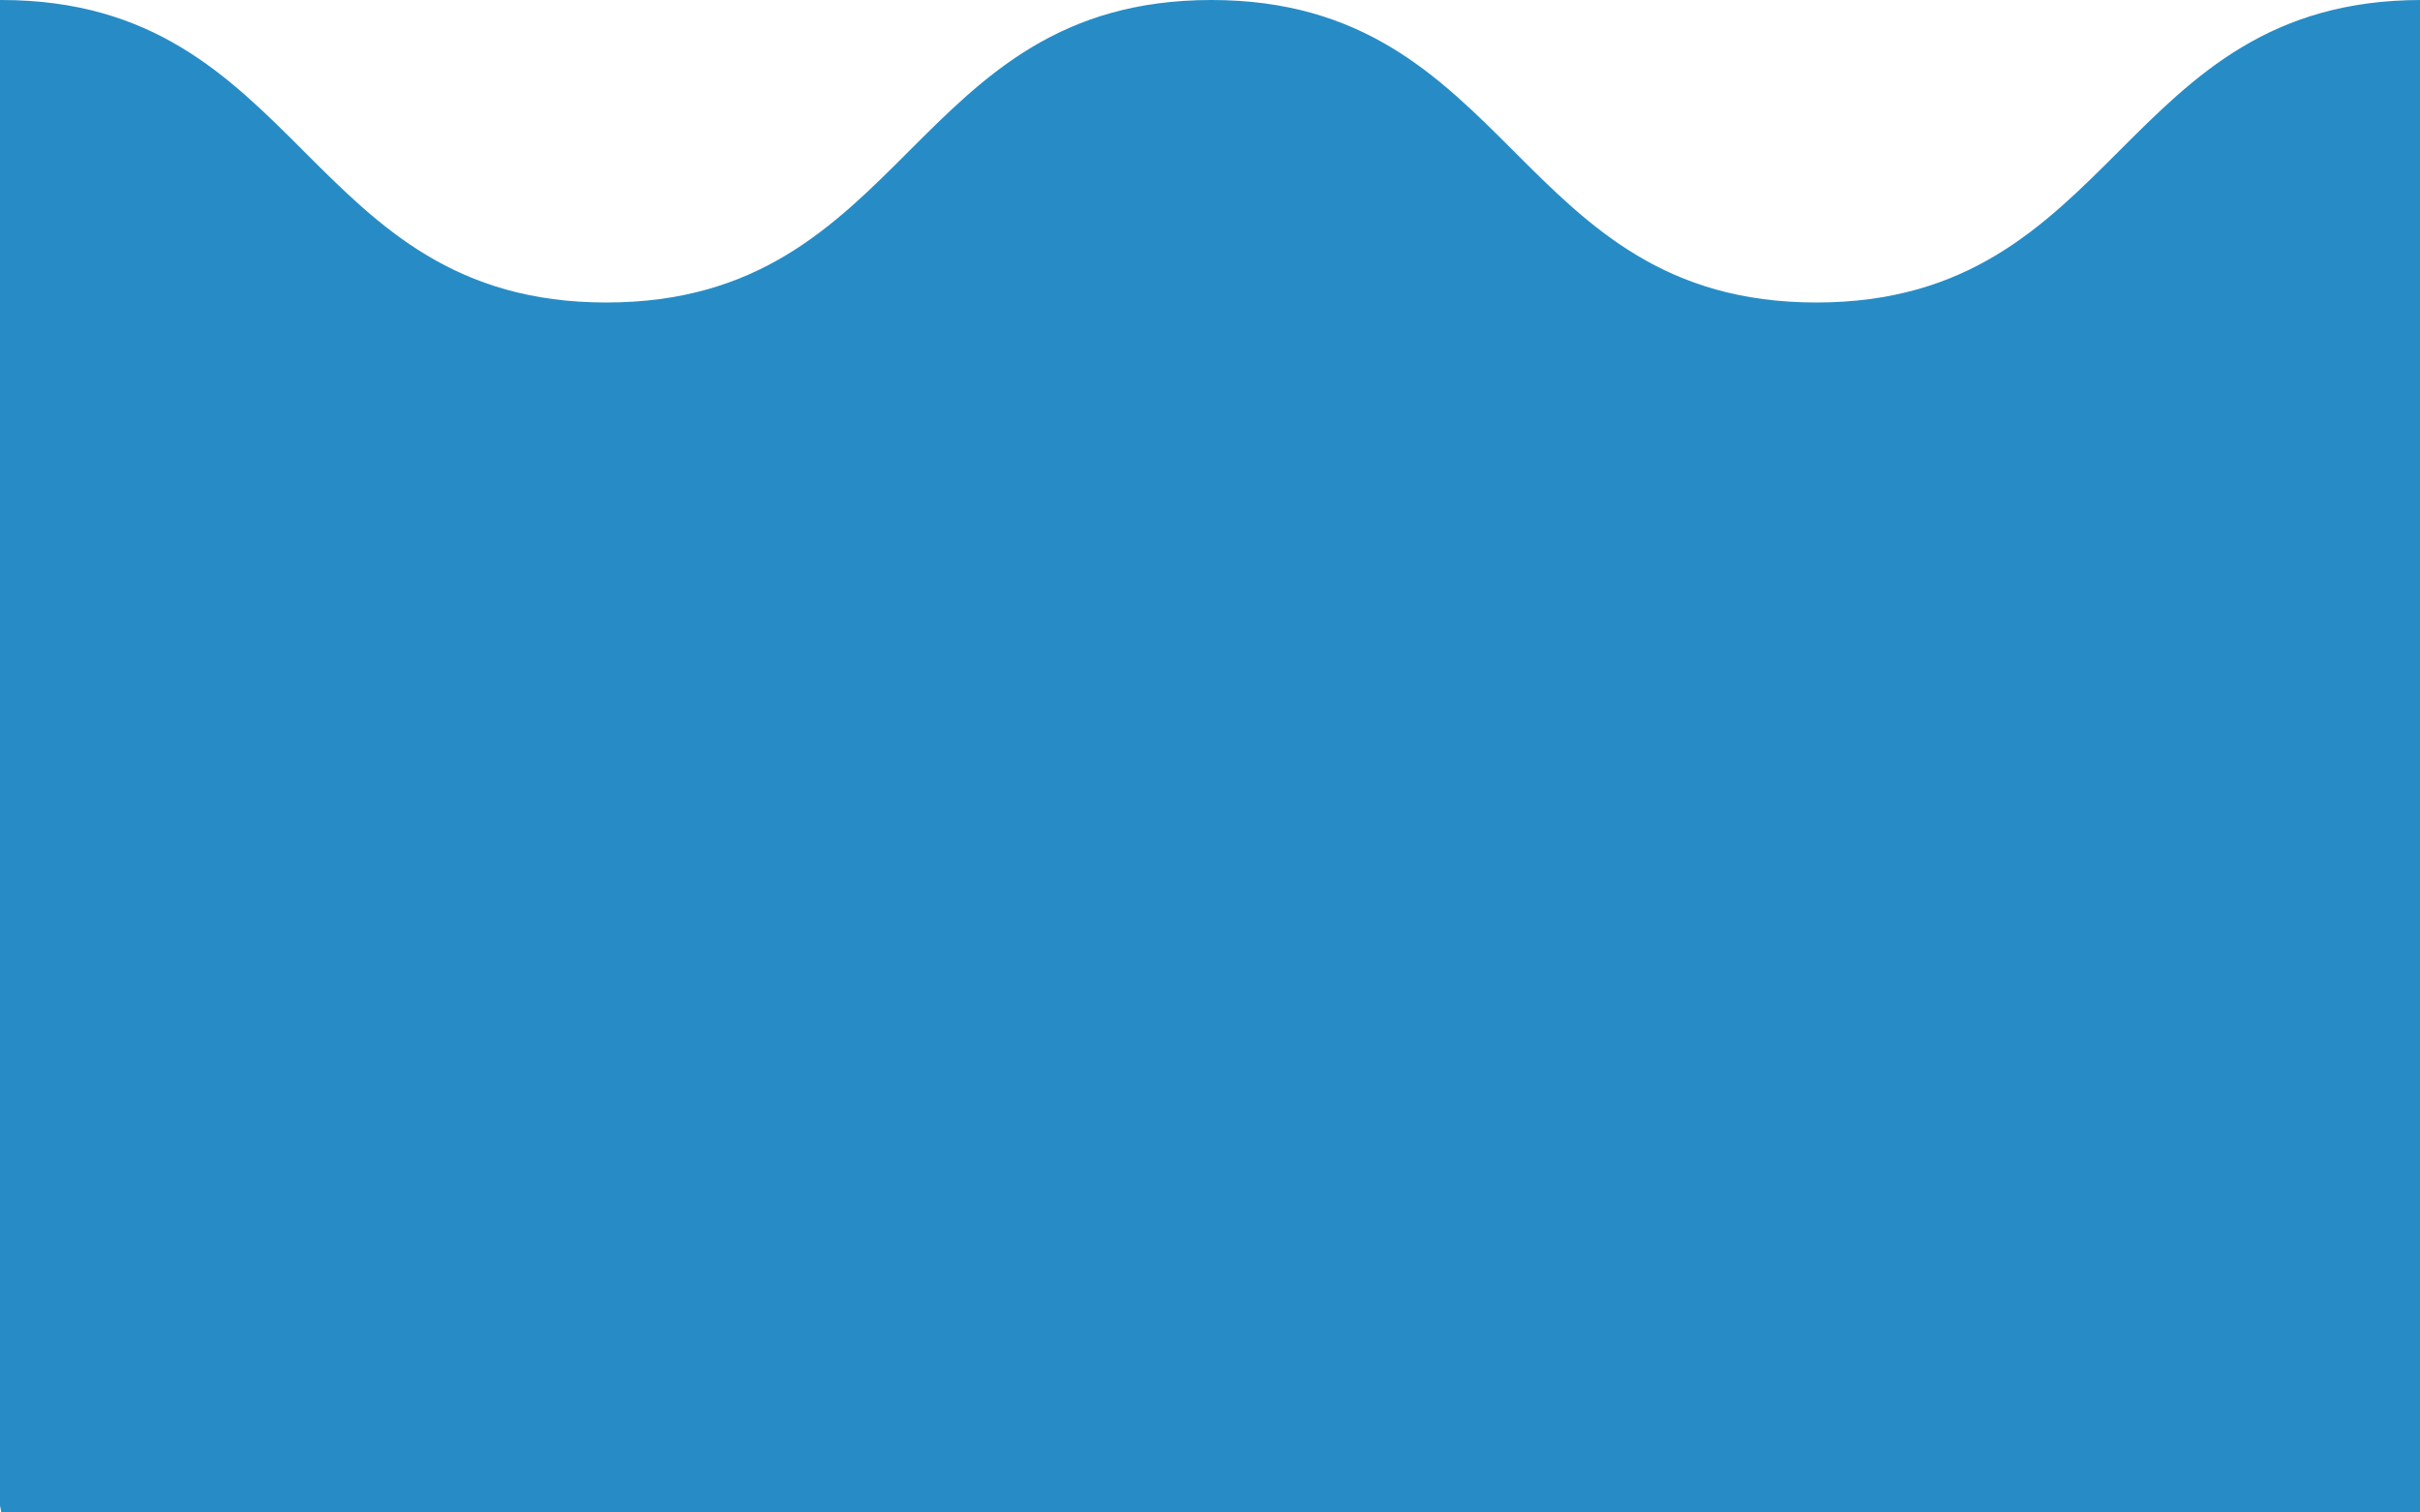 <svg width="400" height="250" viewBox="0 0 400 250" fill="none" xmlns="http://www.w3.org/2000/svg">
<rect x="0" y="0" width="400" height="250" fill="#333333" stroke="none"/>
<g clip-path="url(#clip0)">
<rect width="400" height="250" fill="white"/>
<path d="M0.222 0C50.222 0 50.222 50 100.222 50C150.222 50 150.222 4.86802e-06 200.223 0C250.224 -4.86802e-06 250.222 50 300.223 50C350.224 50 350.222 1.52588e-05 400.223 0C450.224 -1.52588e-05 400.223 250 400.223 250H0.222C0.222 250 -49.778 0 0.222 0Z" fill="#278CC5"/>
</g>
<defs>
<clipPath id="clip0">
<rect width="400" height="250" fill="white"/>
</clipPath>
</defs>
</svg>
